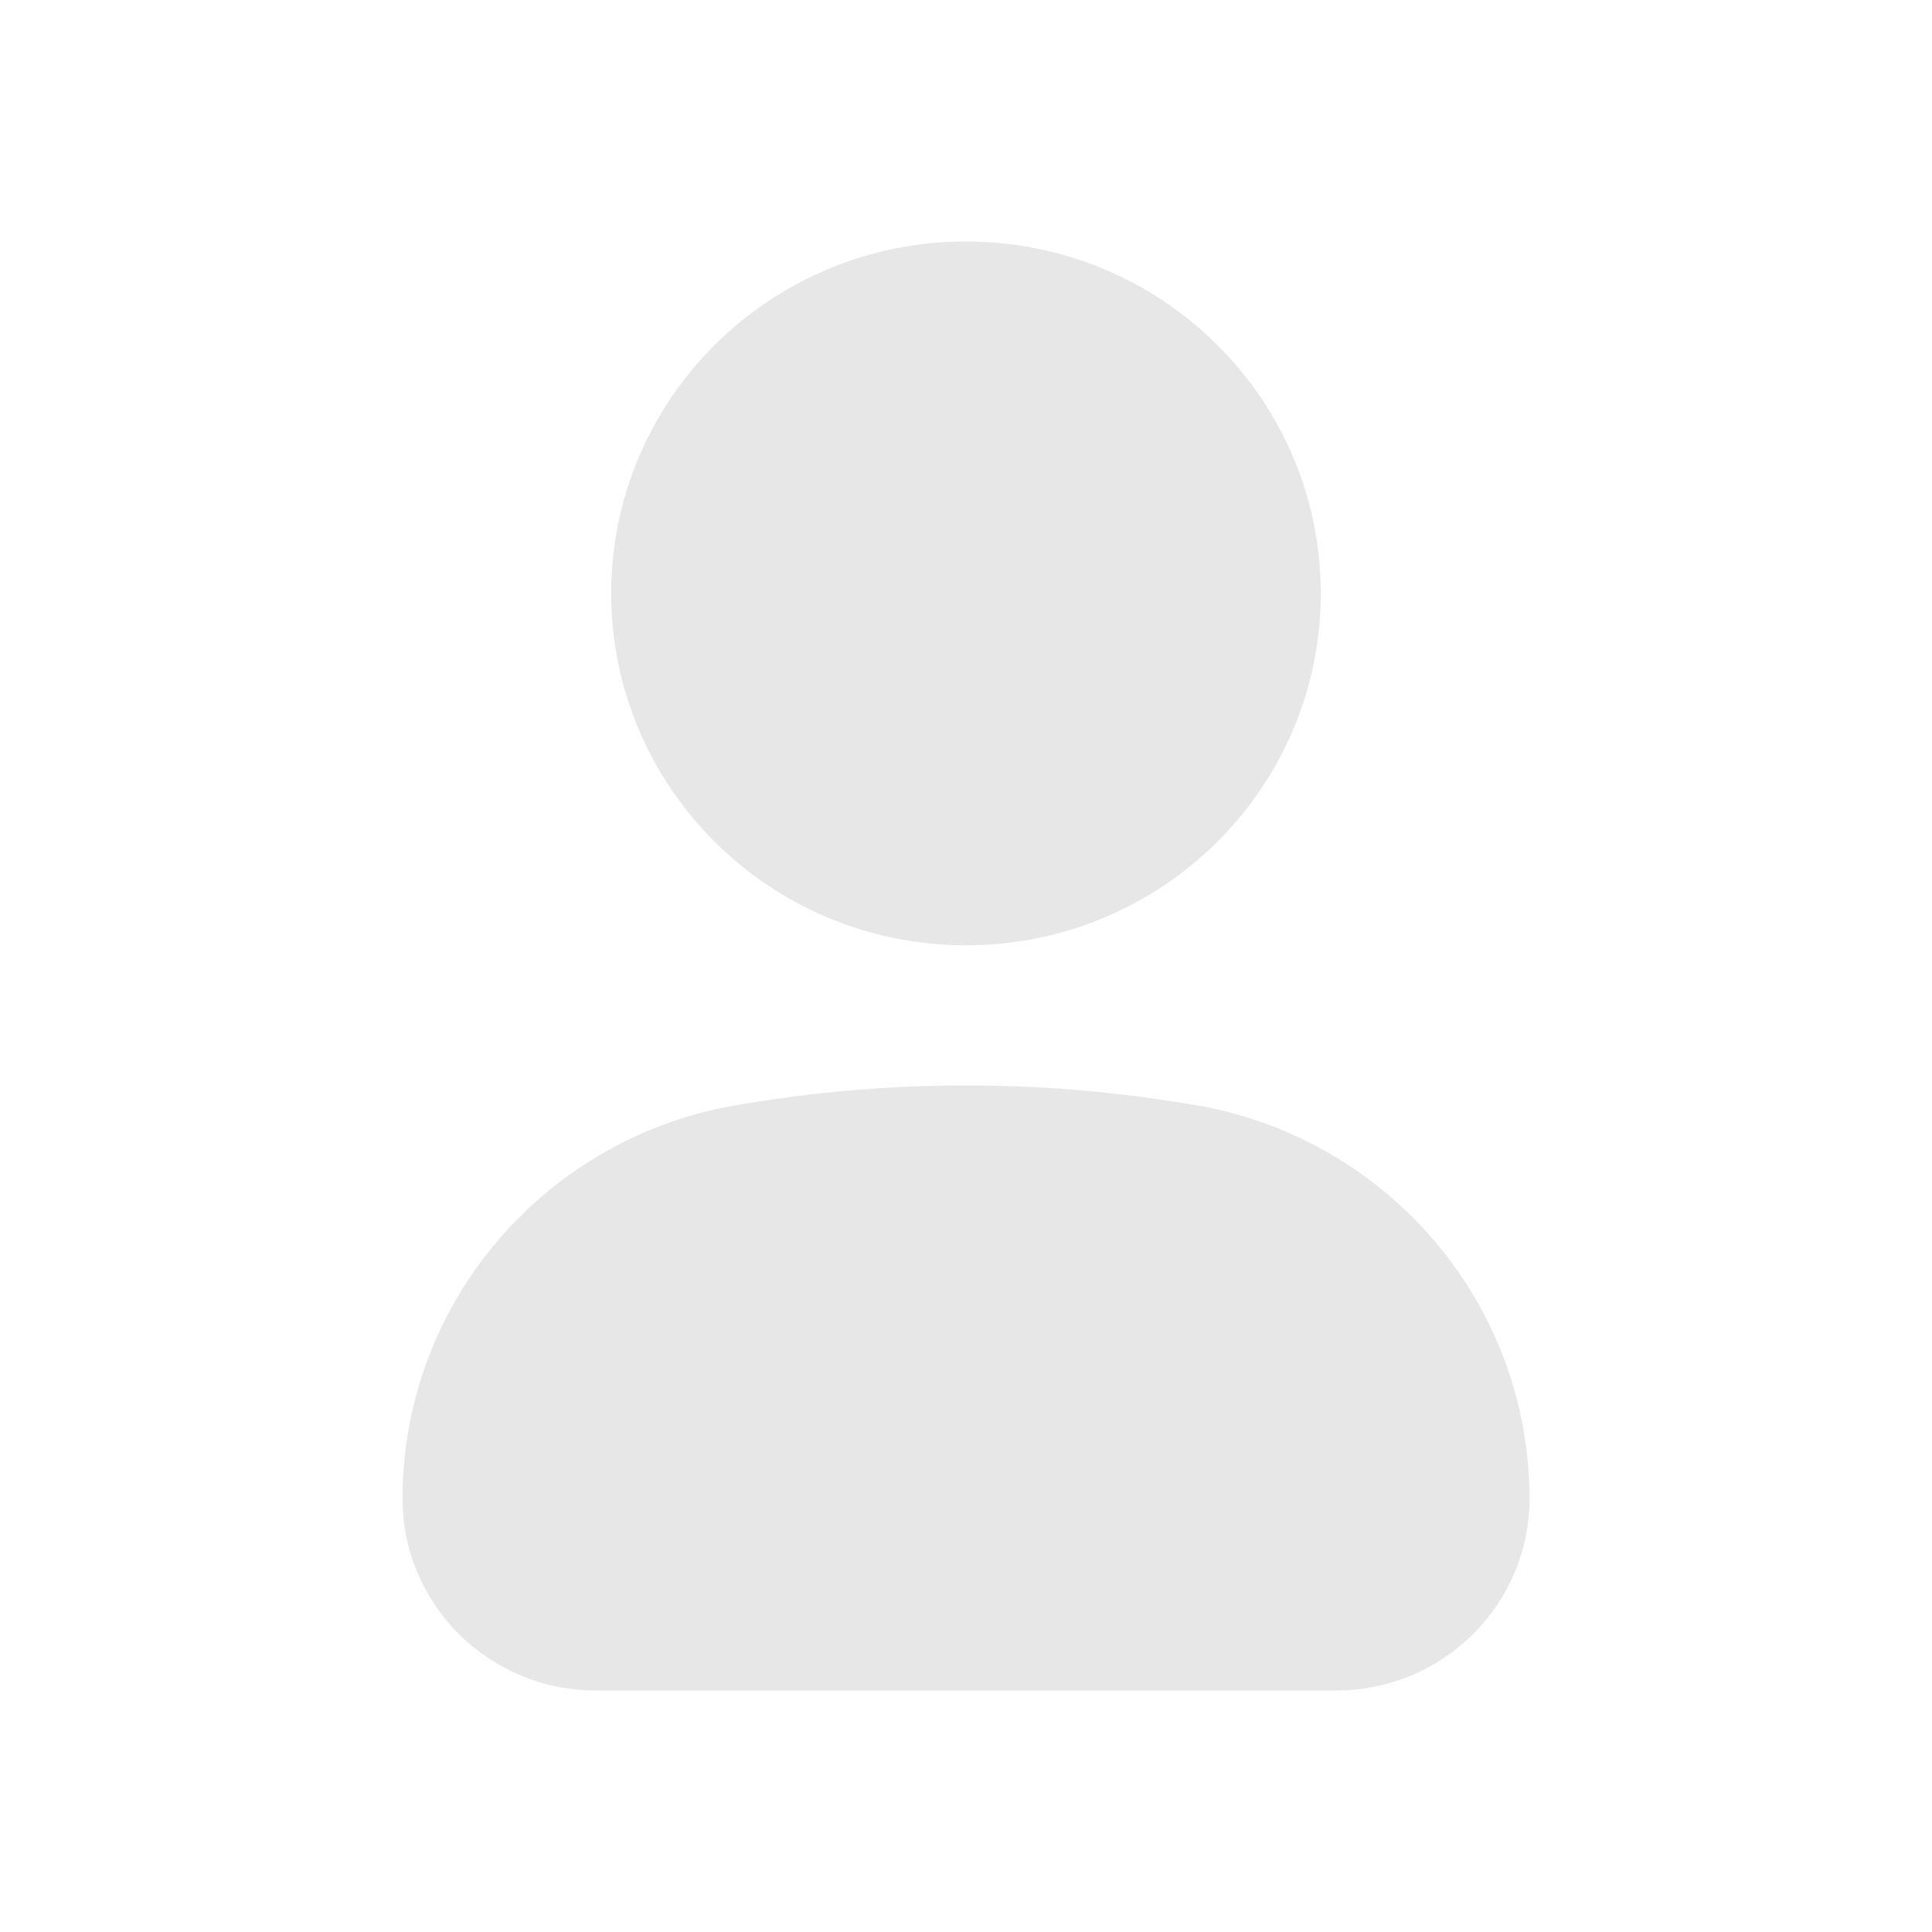 <!DOCTYPE svg PUBLIC "-//W3C//DTD SVG 1.1//EN" "http://www.w3.org/Graphics/SVG/1.1/DTD/svg11.dtd">
<!-- Uploaded to: SVG Repo, www.svgrepo.com, Transformed by: SVG Repo Mixer Tools -->
<svg width="800px" height="800px" viewBox="0 0 24 24" fill="none" xmlns="http://www.w3.org/2000/svg">
<g id="SVGRepo_bgCarrier" stroke-width="0"/>
<g id="SVGRepo_tracerCarrier" stroke-linecap="round" stroke-linejoin="round"/>
<g id="SVGRepo_iconCarrier"> <path d="M12 3C9.566 3 7.593 4.957 7.593 7.371C7.593 9.786 9.566 11.743 12 11.743C14.434 11.743 16.407 9.786 16.407 7.371C16.407 4.957 14.434 3 12 3Z" fill=" #e7e7e7"/> <path d="M14.601 13.688C12.878 13.415 11.122 13.415 9.399 13.688L9.214 13.717C6.786 14.101 5 16.178 5 18.617C5 19.933 6.076 21 7.403 21H16.597C17.924 21 19 19.933 19 18.617C19 16.178 17.213 14.101 14.786 13.717L14.601 13.688Z" fill=" #e7e7e7"/> </g>
</svg>